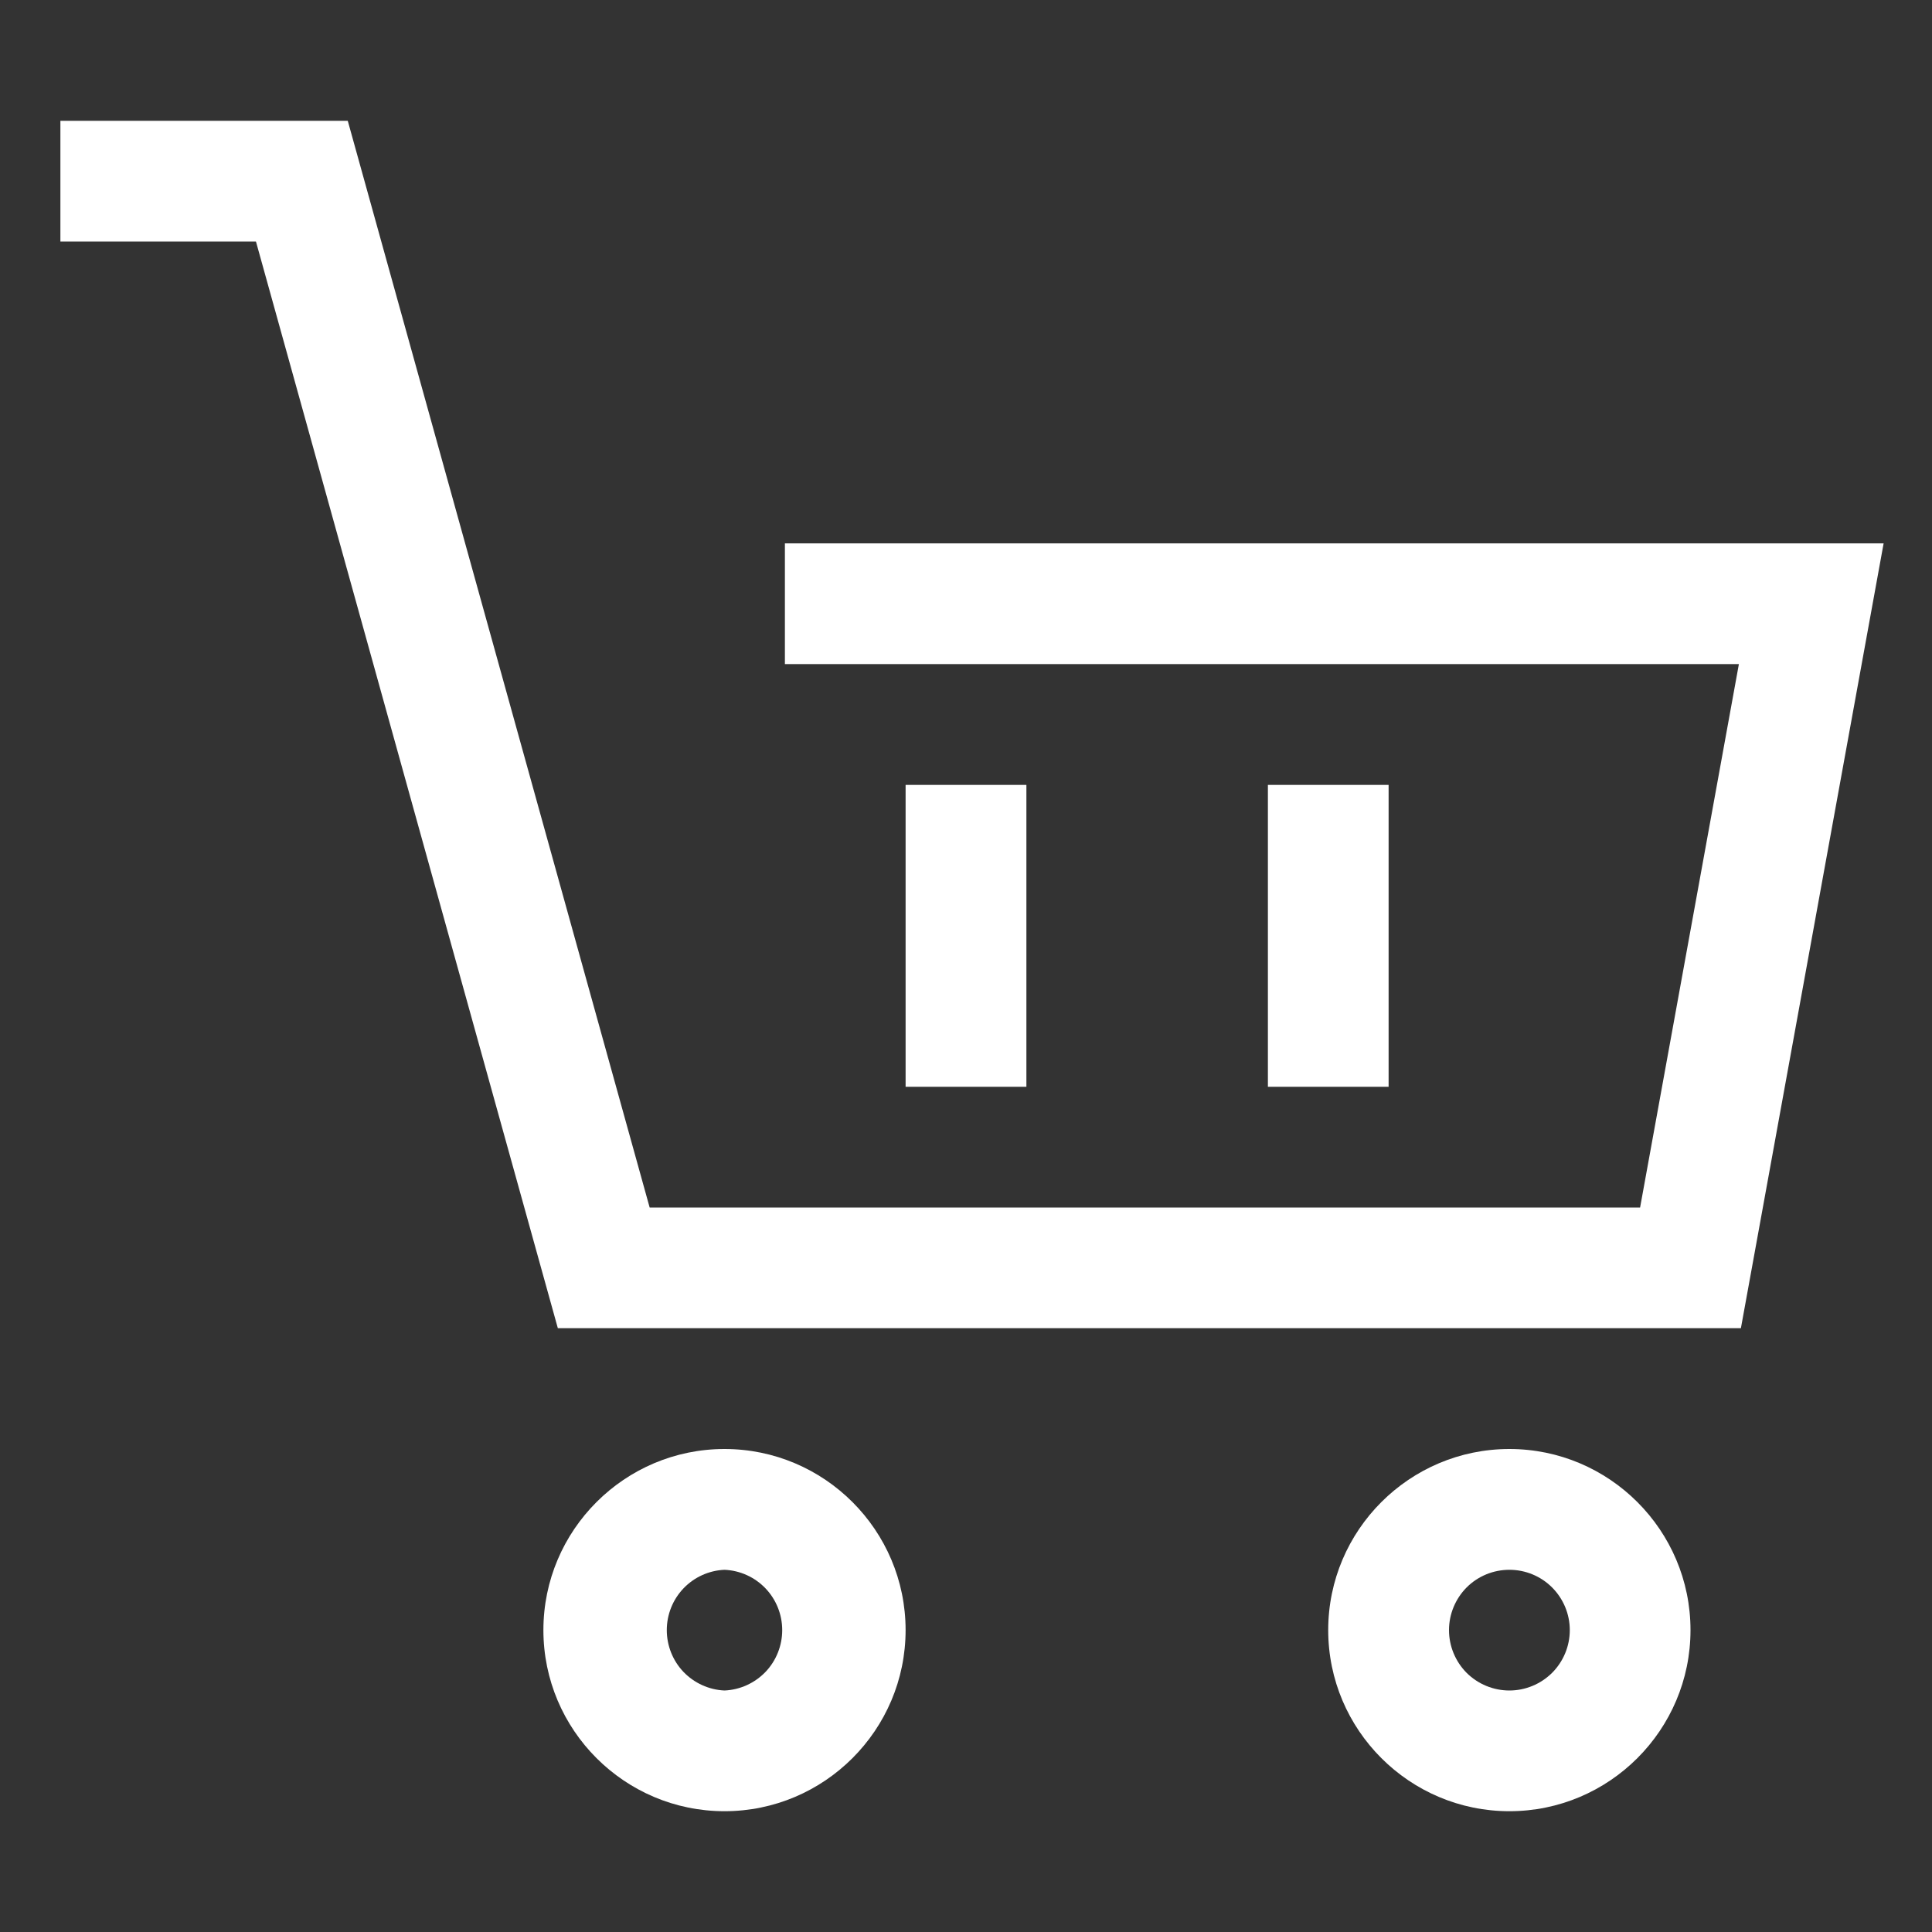 <svg width="23" height="23" viewBox="0 0 23 23" fill="none" xmlns="http://www.w3.org/2000/svg">
<rect x="0" y="0" width="23" height="23" fill="#333333" stroke="none"/>
<path d="M20.725 15.812H6.641L3.047 2.875H0.719V1.438H4.14L7.734 14.375H19.525L20.701 7.906H9.344V6.469H22.424L20.725 15.812Z" fill="white"/>
<path d="M8.625 21.562C7.436 21.562 6.469 20.595 6.469 19.406C6.469 18.217 7.436 17.25 8.625 17.25C9.814 17.25 10.781 18.217 10.781 19.406C10.781 20.595 9.814 21.562 8.625 21.562ZM8.625 18.688C8.44 18.696 8.265 18.775 8.137 18.909C8.009 19.043 7.938 19.221 7.938 19.406C7.938 19.591 8.009 19.77 8.137 19.904C8.265 20.037 8.44 20.117 8.625 20.125C8.81 20.117 8.985 20.037 9.113 19.904C9.241 19.77 9.312 19.591 9.312 19.406C9.312 19.221 9.241 19.043 9.113 18.909C8.985 18.775 8.81 18.696 8.625 18.688Z" fill="white"/>
<path d="M17.969 21.562C16.78 21.562 15.812 20.595 15.812 19.406C15.812 18.217 16.78 17.25 17.969 17.25C19.158 17.25 20.125 18.217 20.125 19.406C20.125 20.595 19.158 21.562 17.969 21.562ZM17.969 18.688C17.778 18.688 17.595 18.763 17.46 18.898C17.326 19.033 17.25 19.216 17.25 19.406C17.25 19.597 17.326 19.78 17.46 19.915C17.595 20.049 17.778 20.125 17.969 20.125C18.159 20.125 18.342 20.049 18.477 19.915C18.612 19.78 18.688 19.597 18.688 19.406C18.688 19.216 18.612 19.033 18.477 18.898C18.342 18.763 18.159 18.688 17.969 18.688Z" fill="white"/>
<path d="M10.781 9.344H12.219V12.938H10.781V9.344Z" fill="white"/>
<path d="M15.094 9.344H16.531V12.938H15.094V9.344Z" fill="white"/>
</svg>
